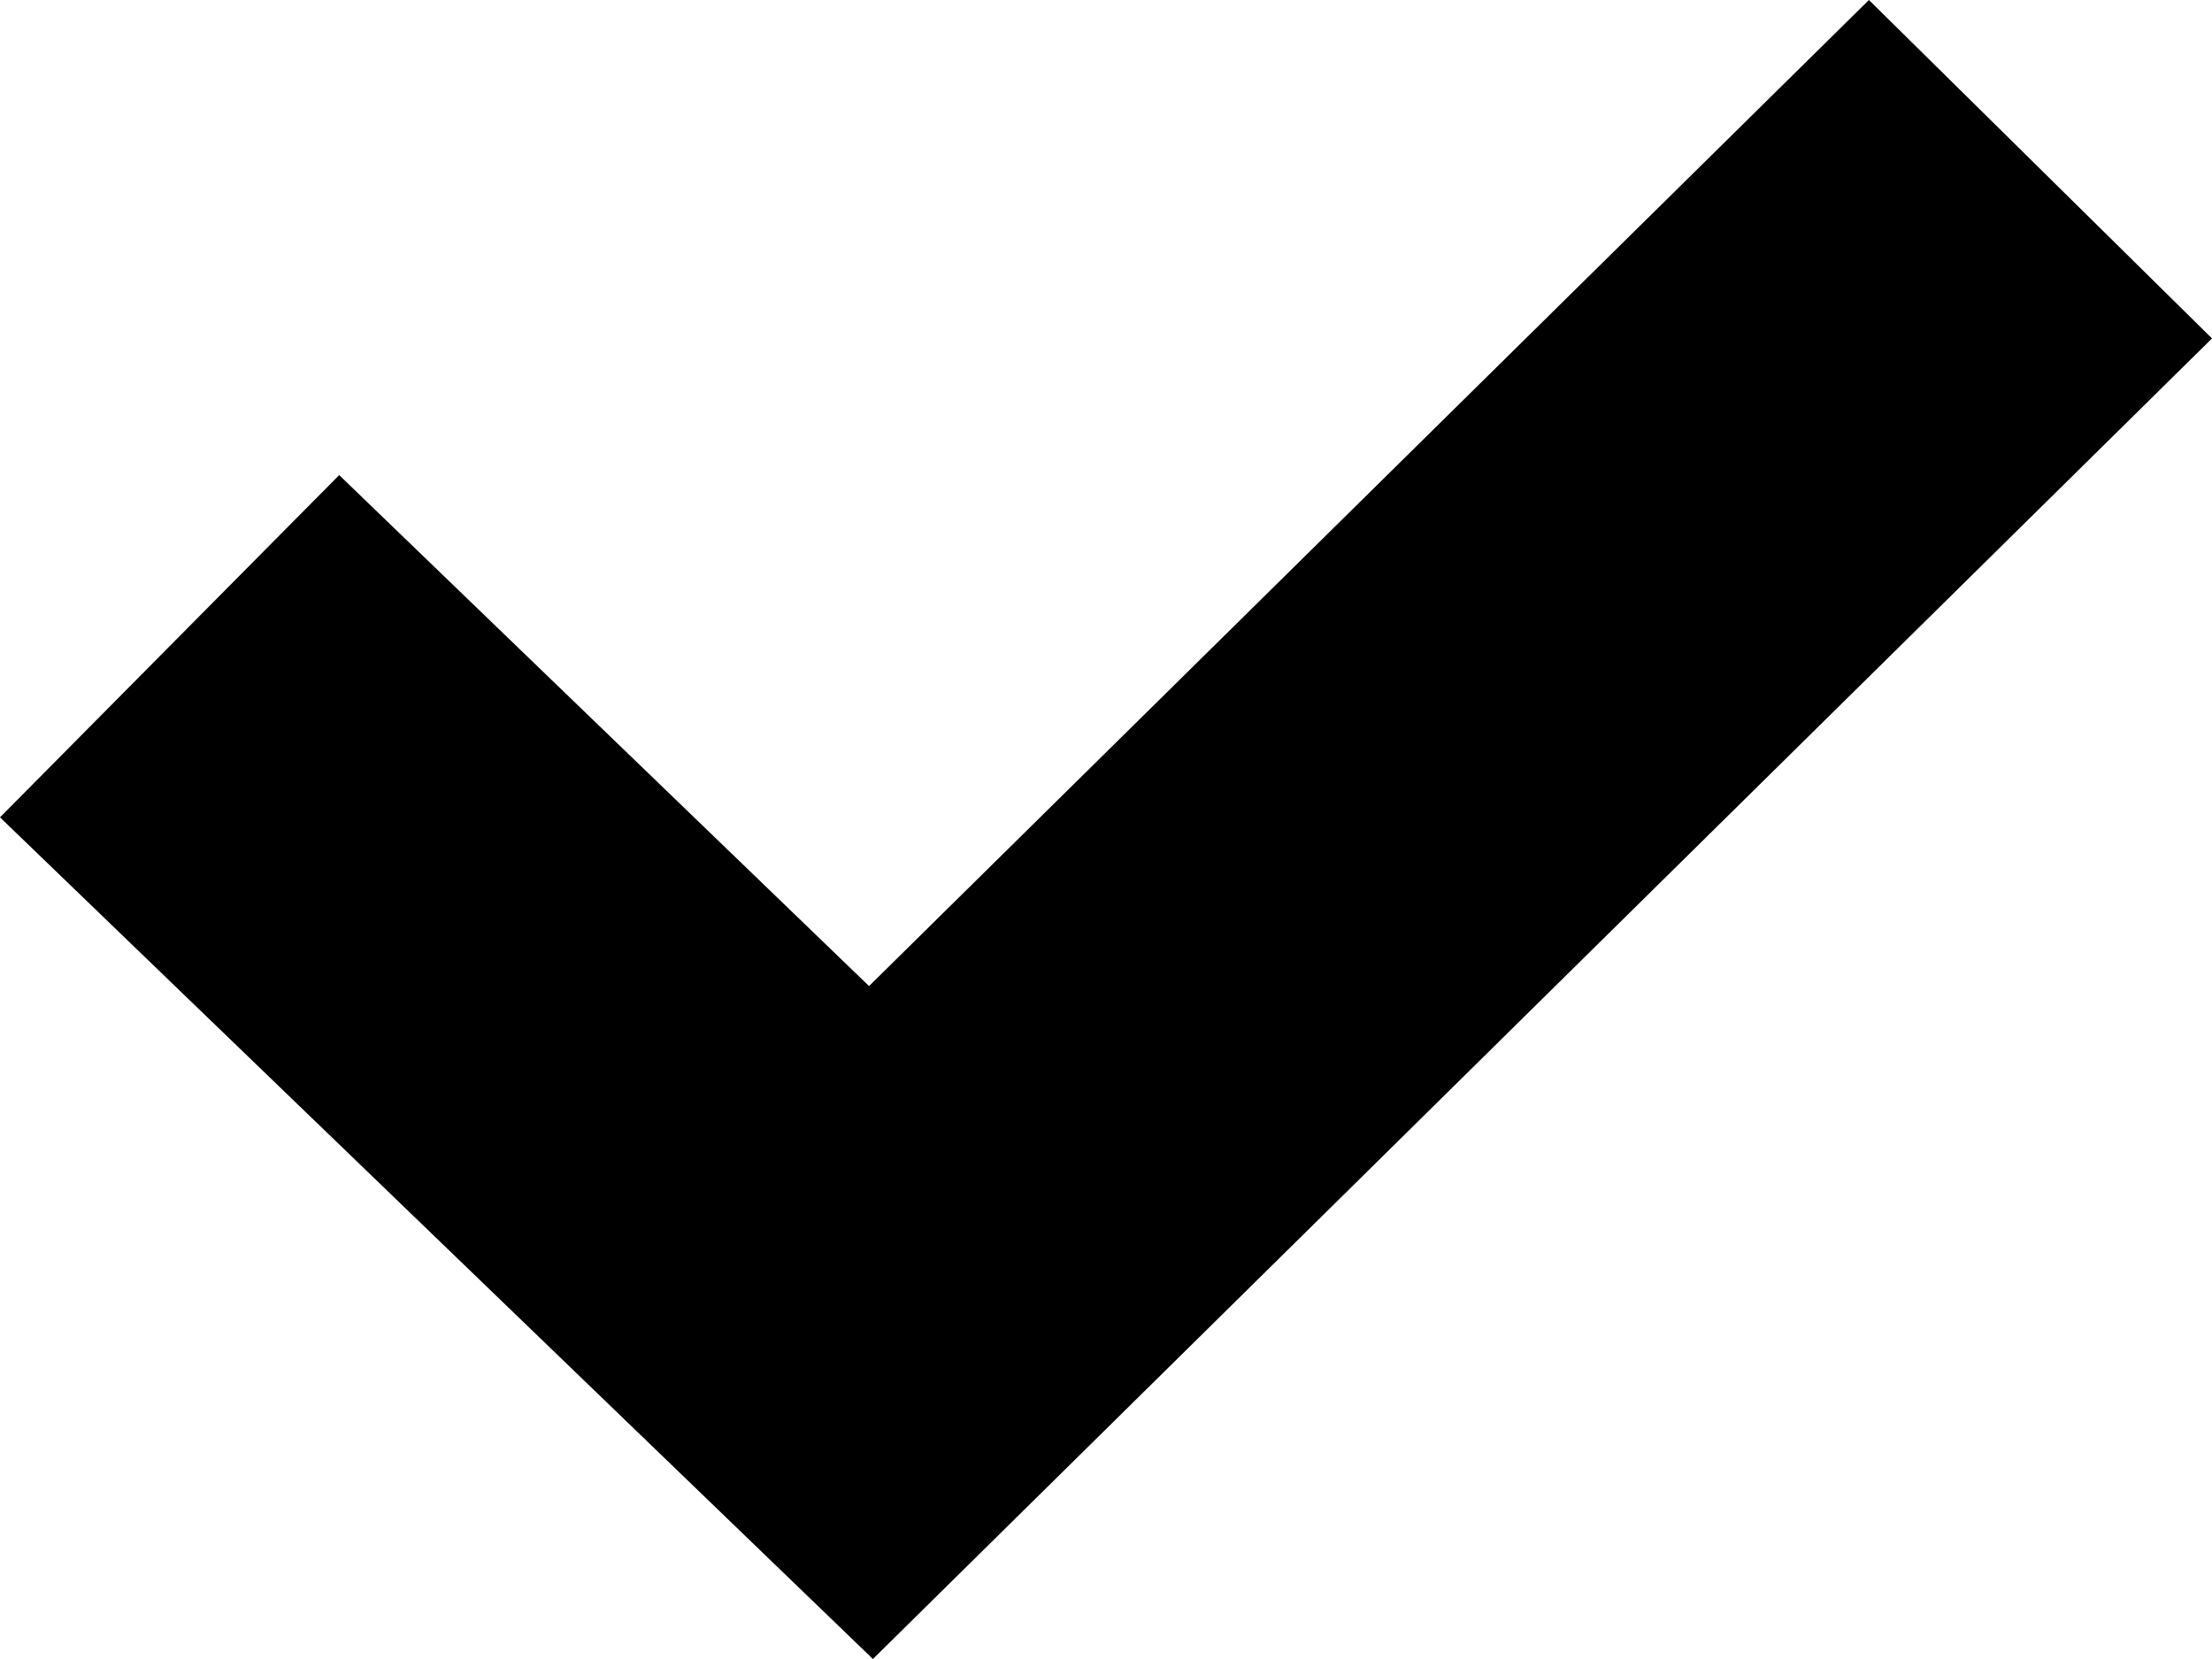 <svg xmlns="http://www.w3.org/2000/svg" width="32" height="24" viewBox="0 0 32 24">
  <polygon fill="#000000" points="4.907 10.873 0 15.824 12.628 28 32 8.896 27.037 4 12.572 18.265" transform="translate(0 -4)"/>
</svg>

